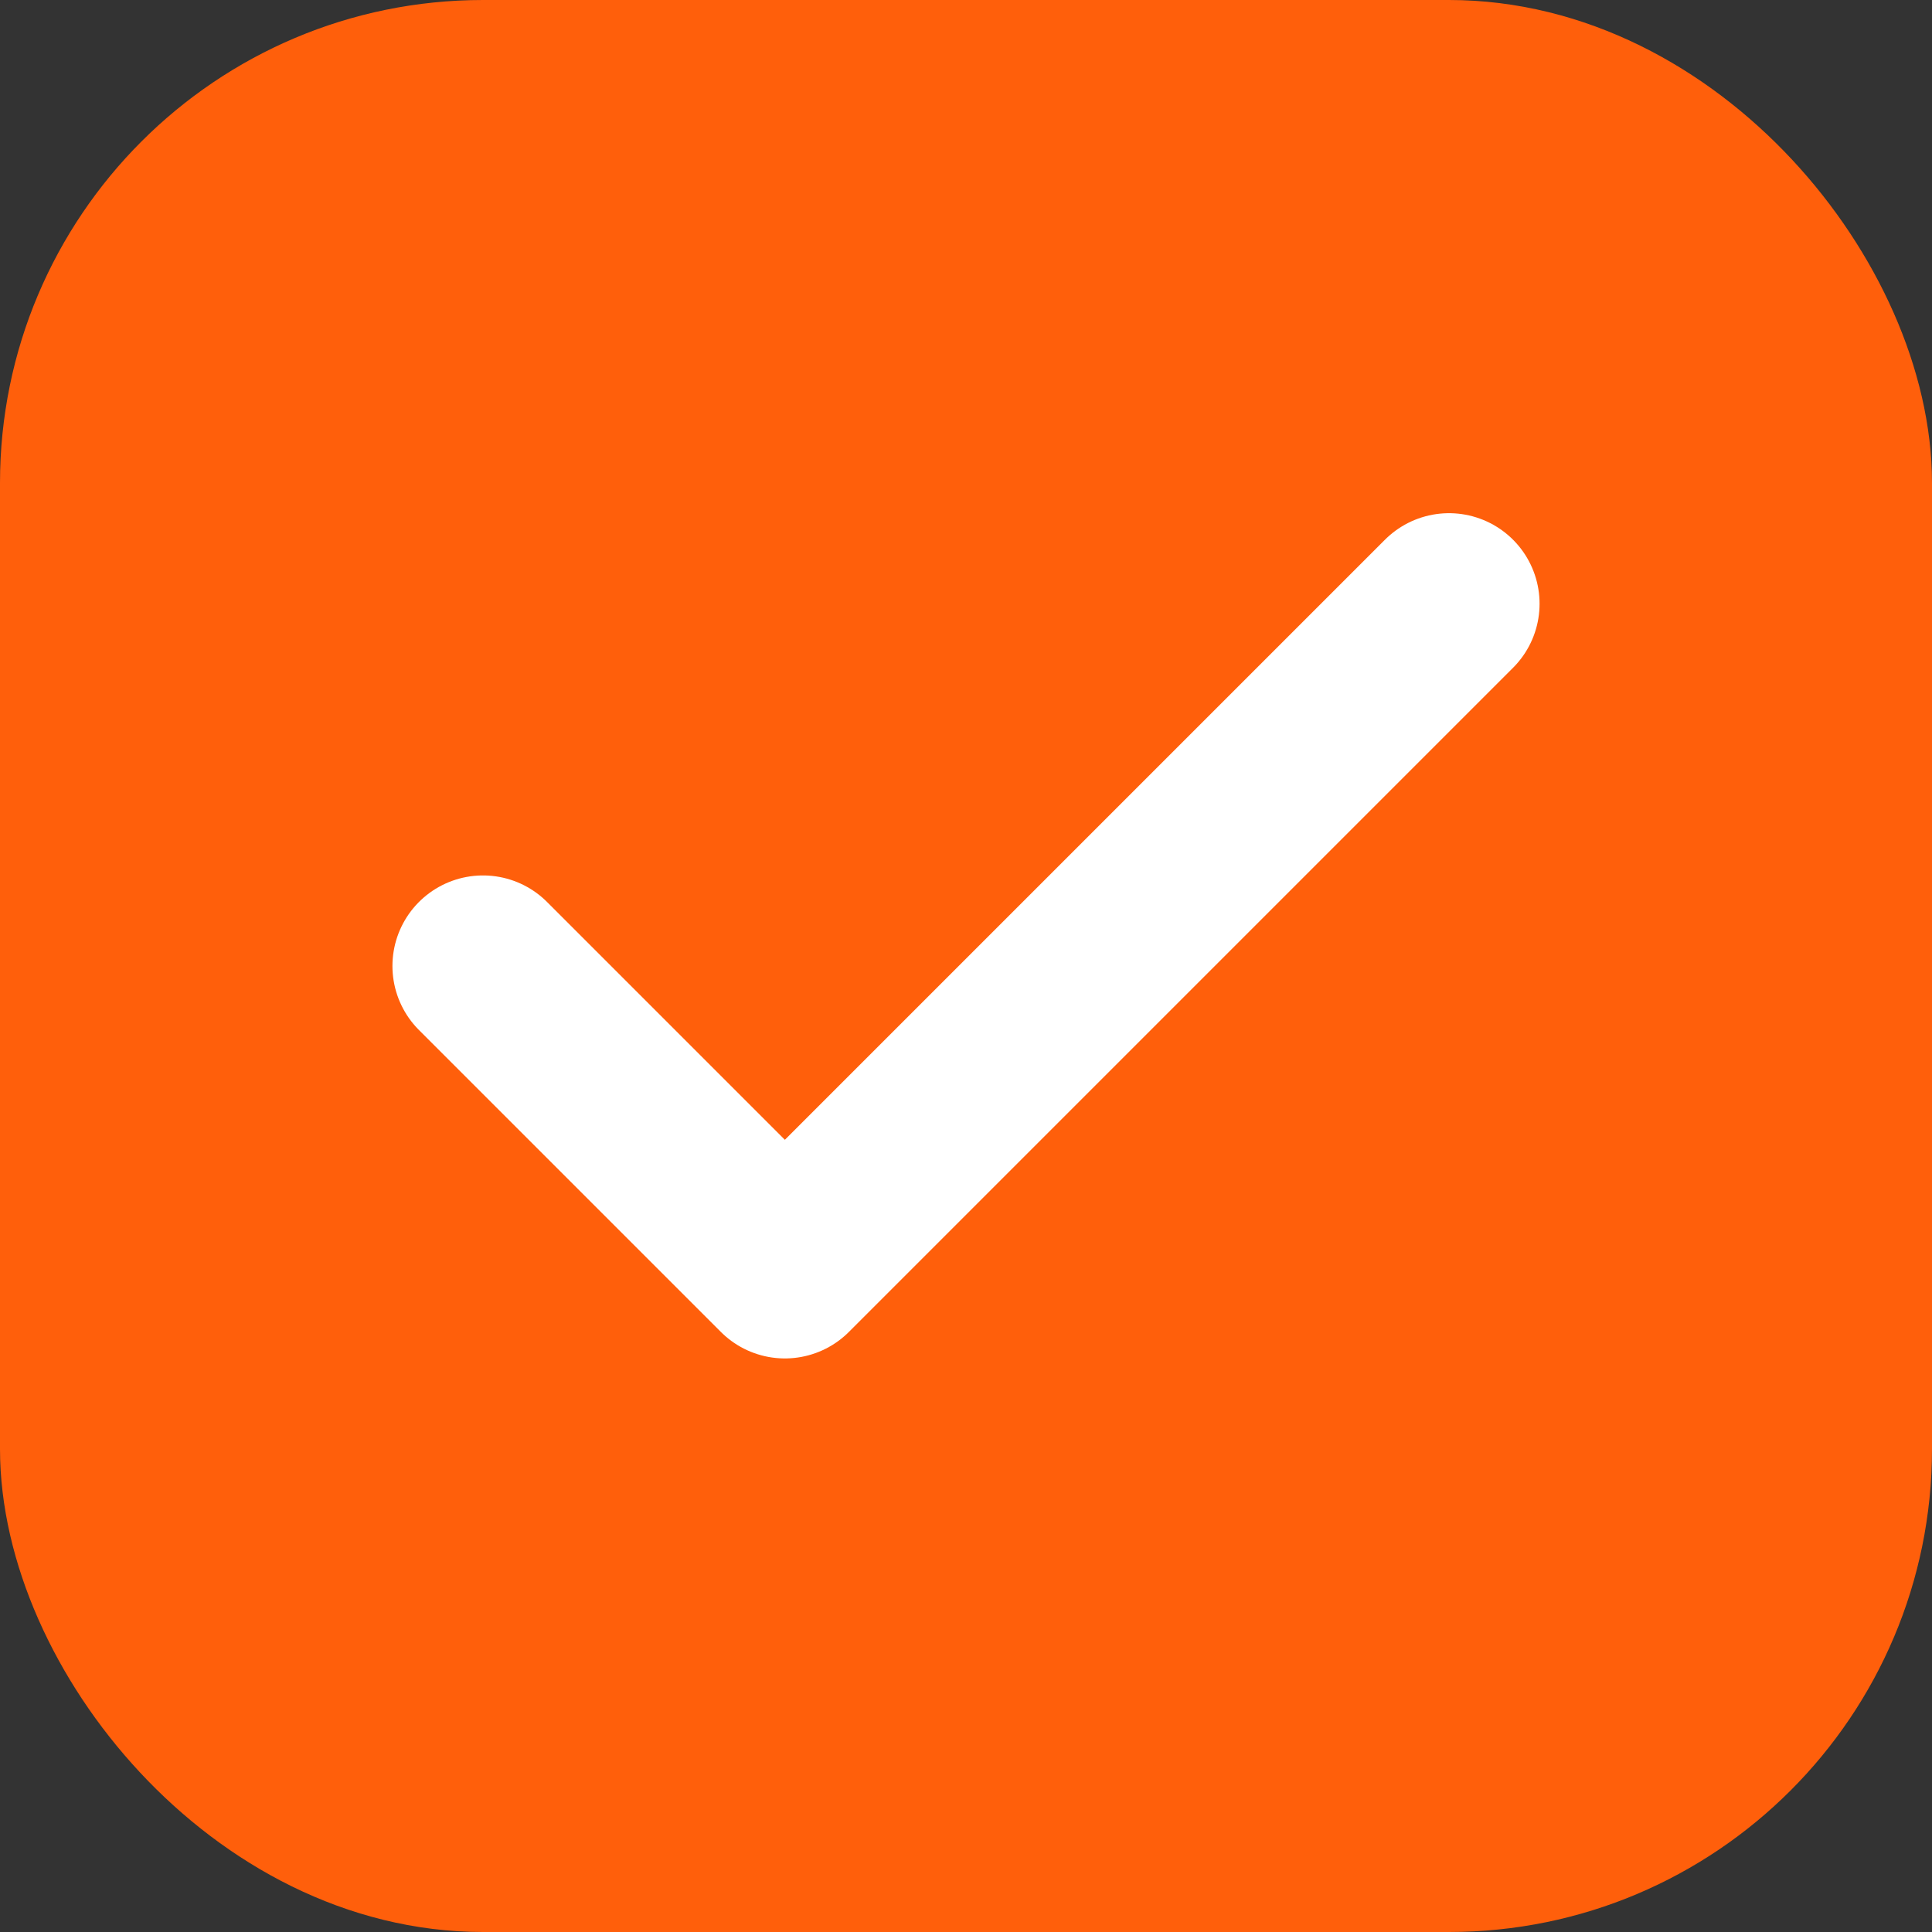 <svg width="16" height="16" viewBox="0 0 16 16" fill="none" xmlns="http://www.w3.org/2000/svg">
<rect x="0" y="0" width="16" height="16" fill="#333333" stroke="none"/>
<rect x="0.5" y="0.5" width="15" height="15" rx="3.5" fill="#FF5F0B" stroke="#FF5F0B"/>
<path d="M12 5L6.5 10.5L4 8" stroke="white" stroke-width="1.5" stroke-linecap="round" stroke-linejoin="round"/>
</svg>
